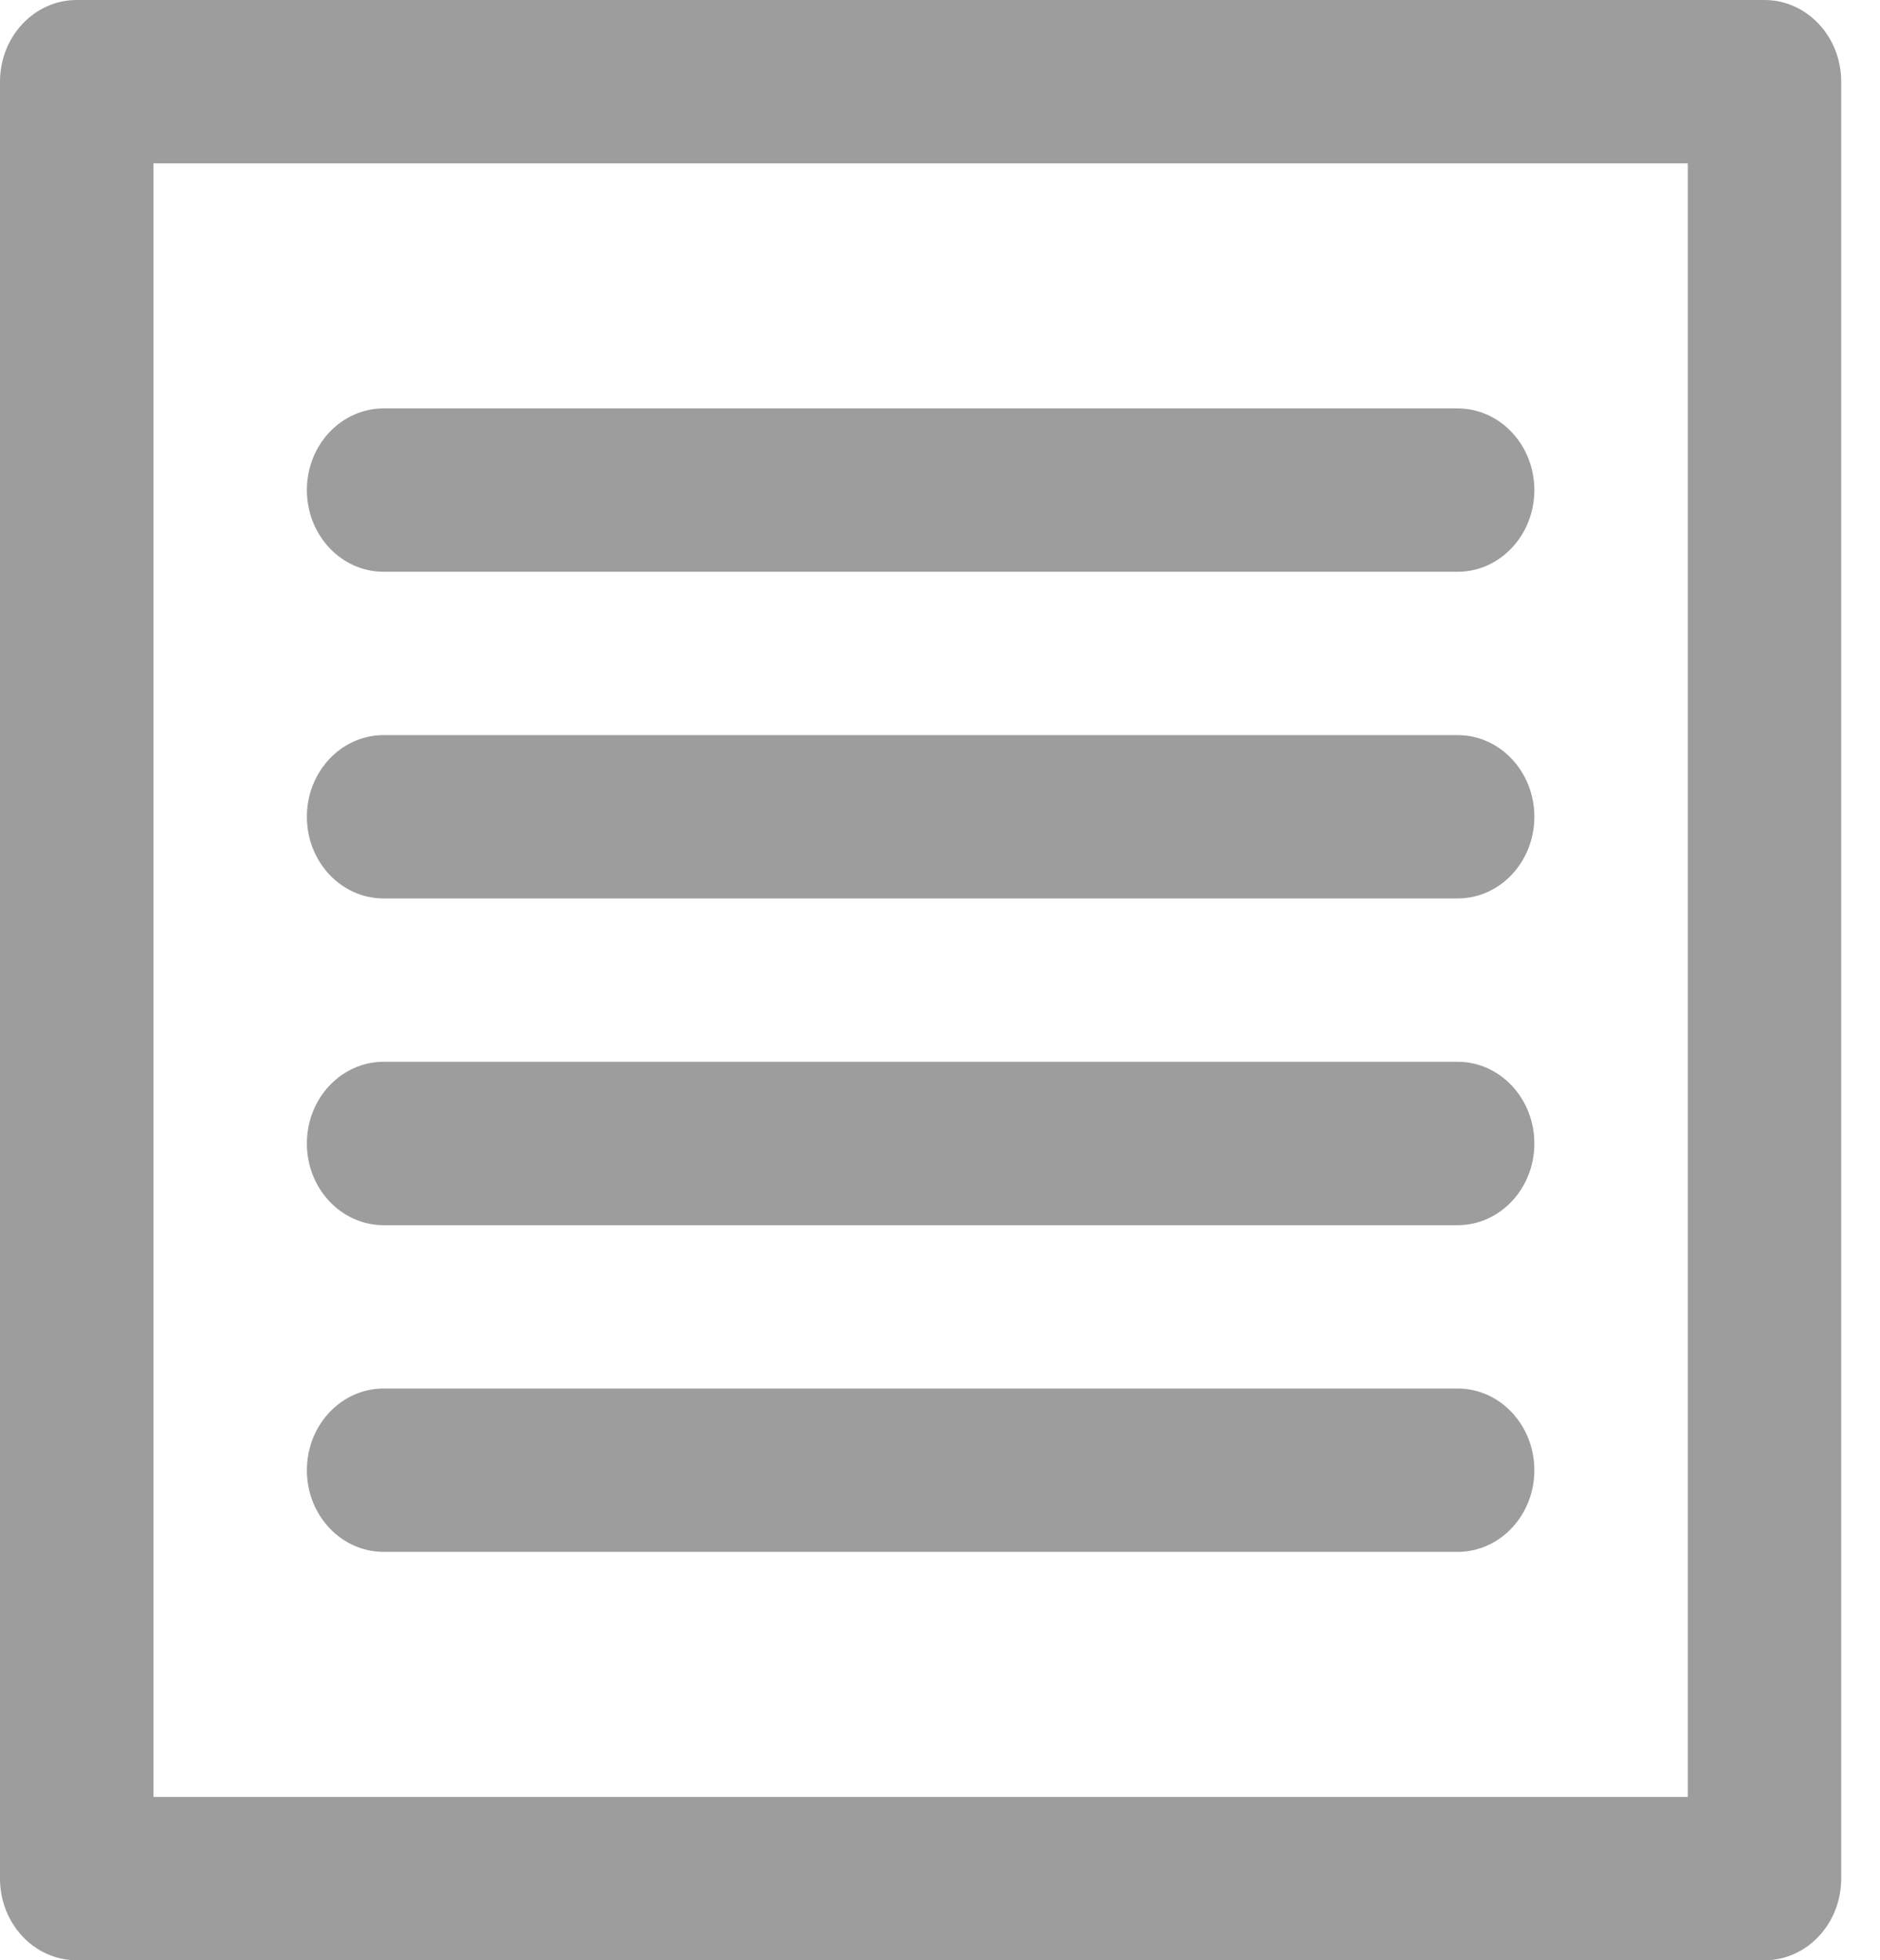 <svg width="47" height="49" viewBox="0 0 47 49" fill="none" xmlns="http://www.w3.org/2000/svg">
<path d="M44.112 0H1.918C0.859 0 0 0.914 0 2.042V46.958C0 48.086 0.859 49 1.918 49H44.112C45.172 49 46.03 48.086 46.03 46.958V2.042C46.03 0.914 45.172 0 44.112 0ZM42.195 44.917H3.836V4.083H42.195V44.917Z" fill="#9D9D9D"/>
<path d="M36.441 10.209H9.59C8.53 10.209 7.672 11.123 7.672 12.25C7.672 13.378 8.53 14.292 9.59 14.292H36.441C37.5 14.292 38.359 13.378 38.359 12.25C38.359 11.123 37.5 10.209 36.441 10.209Z" fill="#9D9D9D"/>
<path d="M36.441 18.375H9.59C8.53 18.375 7.672 19.289 7.672 20.417C7.672 21.544 8.53 22.458 9.59 22.458H36.441C37.5 22.458 38.359 21.544 38.359 20.417C38.359 19.289 37.5 18.375 36.441 18.375Z" fill="#9D9D9D"/>
<path d="M36.441 26.541H9.59C8.53 26.541 7.672 27.456 7.672 28.583C7.672 29.711 8.53 30.625 9.59 30.625H36.441C37.5 30.625 38.359 29.711 38.359 28.583C38.359 27.456 37.5 26.541 36.441 26.541Z" fill="#9D9D9D"/>
<path d="M36.441 34.708H9.59C8.53 34.708 7.672 35.622 7.672 36.75C7.672 37.877 8.53 38.791 9.59 38.791H36.441C37.5 38.791 38.359 37.877 38.359 36.75C38.359 35.622 37.5 34.708 36.441 34.708Z" fill="#9D9D9D"/>
</svg>
